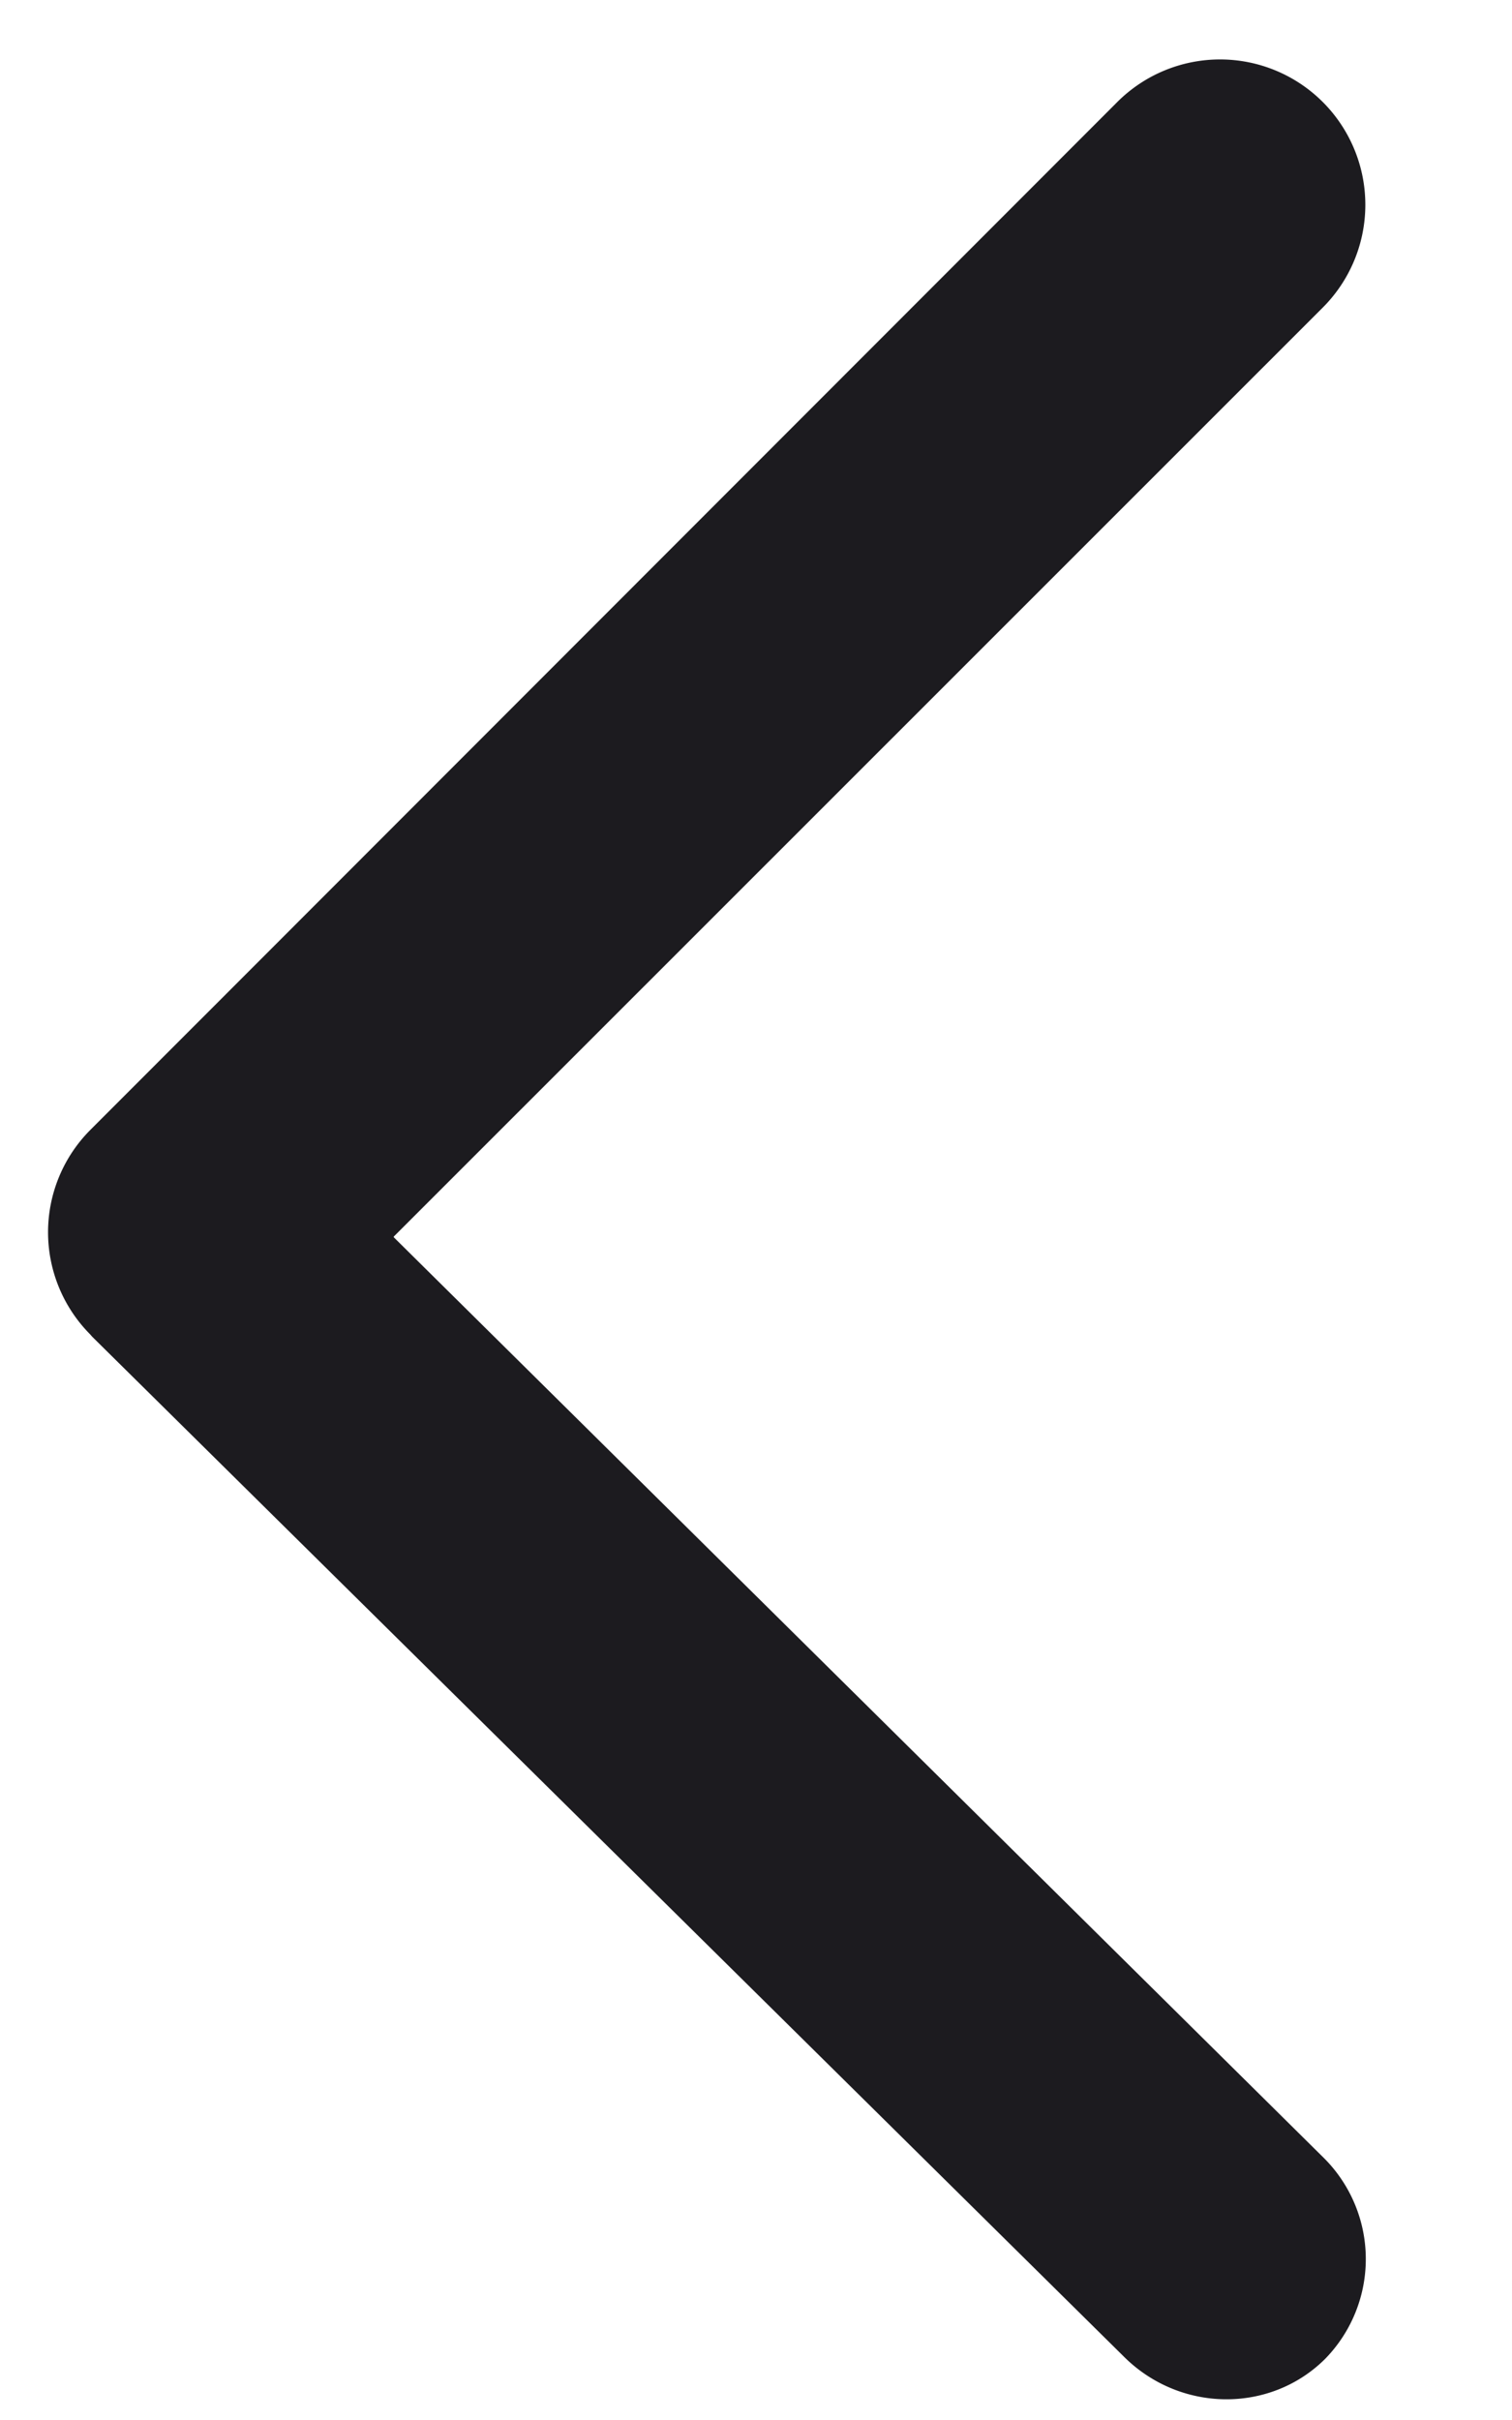 <svg xmlns="http://www.w3.org/2000/svg" width="5" height="8" fill="none"><path fill="#1C1B1F" d="m1.302 4.088 3.072-3.071a.479.479 0 0 0-.679-.68L.298 3.736a.479.479 0 0 0 0 .675.477.477 0 0 0 .007.008l3.41 3.37c.186.187.485.19.667.009a.472.472 0 0 0-.008-.668l-3.072-3.04Z"/></svg>